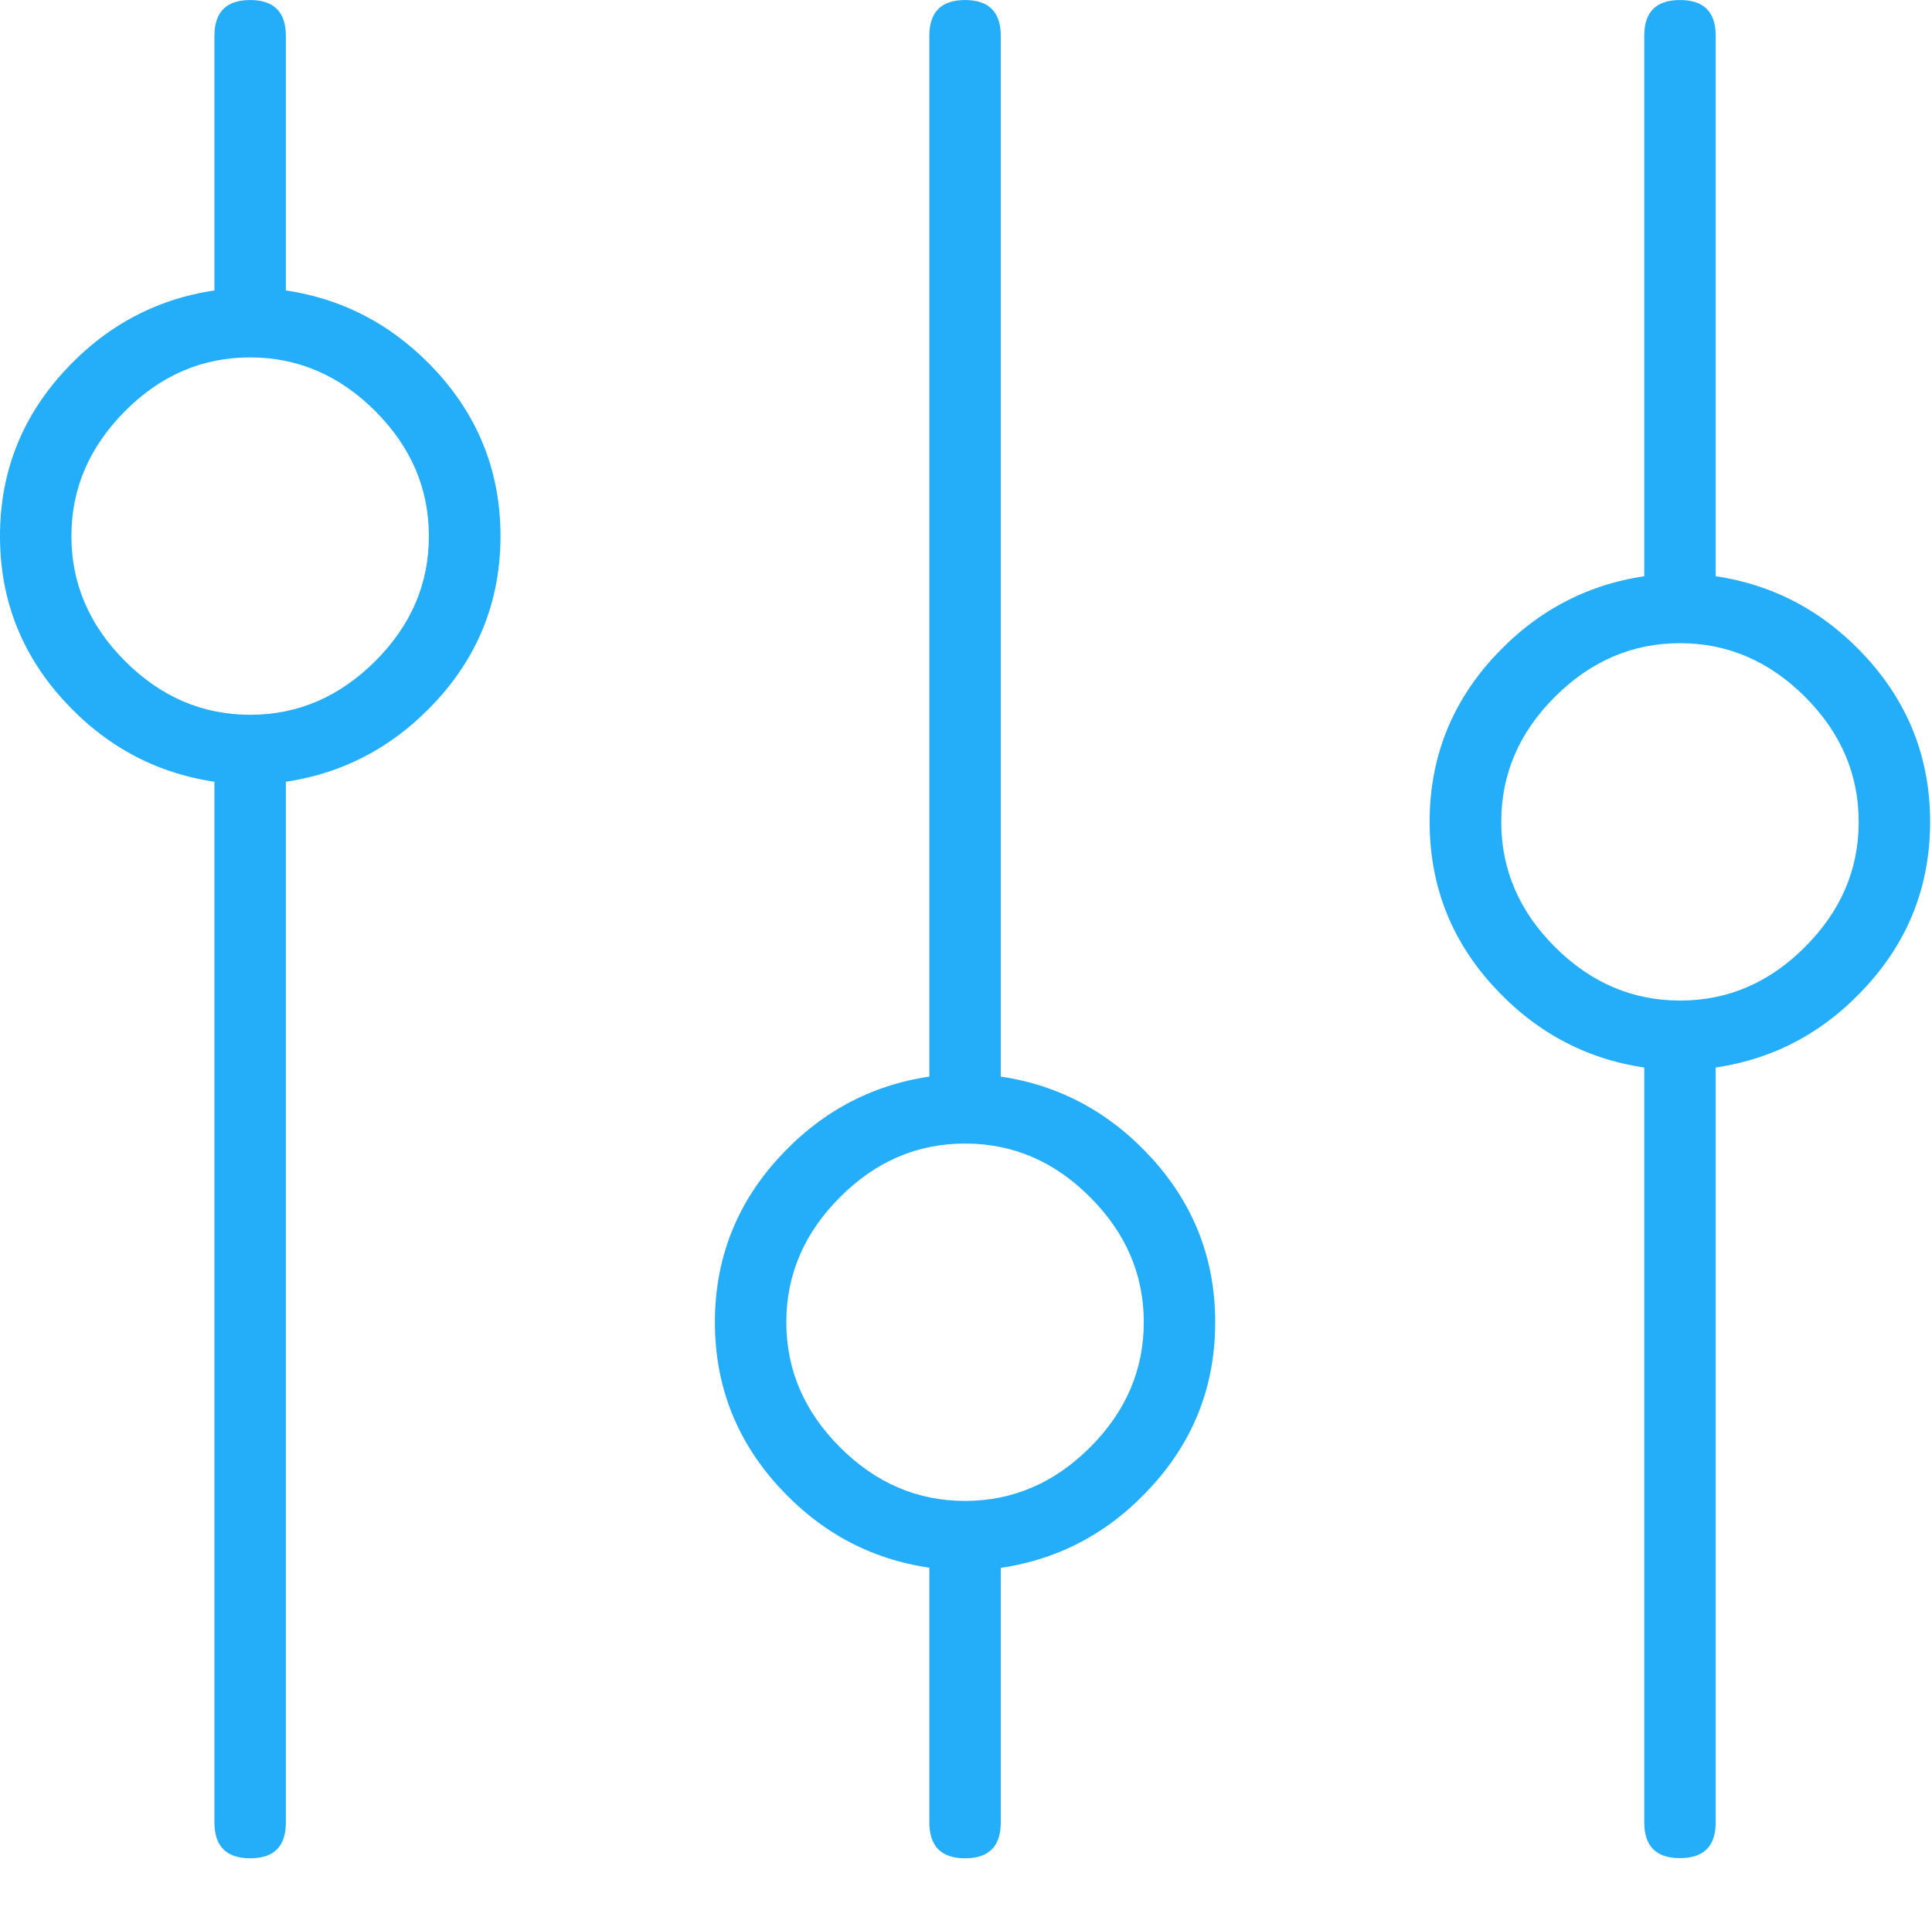 <?xml version="1.0" standalone="no"?><!DOCTYPE svg PUBLIC "-//W3C//DTD SVG 1.1//EN" "http://www.w3.org/Graphics/SVG/1.1/DTD/svg11.dtd"><svg class="icon" width="32px" height="31.97px" viewBox="0 0 1025 1024" version="1.1" xmlns="http://www.w3.org/2000/svg"><path fill="#24adf8" d="M151.654 154.112C183.296 158.822 210.125 173.466 232.346 197.939c22.118 24.576 33.178 53.35 33.178 86.528 0 33.178-11.059 62.054-33.178 86.528C210.125 395.469 183.296 410.112 151.654 414.822l0 552.346c0 12.698-6.349 18.944-18.944 18.944S113.766 979.763 113.766 967.066L113.766 414.822C82.125 410.112 55.296 395.469 33.178 370.995 11.059 346.419 0 317.645 0 284.467c0-33.178 11.059-61.952 33.178-86.528C55.296 173.466 82.125 158.822 113.766 154.112L113.766 18.944C113.766 6.349 120.115 0 132.71 0s18.944 6.349 18.944 18.944L151.654 154.112zM199.066 350.822C218.112 331.878 227.533 309.76 227.533 284.467c0-25.293-9.523-47.411-28.467-66.355S158.003 189.645 132.71 189.645 85.299 199.066 66.355 218.112 37.888 259.174 37.888 284.467c0 25.293 9.523 47.411 28.467 66.355s41.062 28.467 66.355 28.467S180.122 369.766 199.066 350.822zM530.944 571.29c31.642 4.71 58.47 19.354 80.589 43.827 22.118 24.576 33.178 53.35 33.178 86.528 0 33.178-11.059 62.054-33.178 86.528-22.118 24.576-48.947 39.117-80.589 43.827l0 135.168C530.944 979.763 524.595 986.112 512 986.112S493.056 979.763 493.056 967.066l0-135.168C461.414 827.29 434.586 812.646 412.467 788.173 390.349 763.597 379.29 734.822 379.29 701.645c0-33.178 11.059-61.952 33.178-86.528 22.118-24.474 48.947-39.117 80.589-43.827L493.056 18.944C493.056 6.349 499.405 0 512 0s18.944 6.349 18.944 18.944L530.944 571.29zM578.355 768c18.944-18.944 28.467-41.062 28.467-66.355 0-25.293-9.523-47.411-28.467-66.355C559.411 616.243 537.293 606.822 512 606.822S464.589 616.243 445.645 635.29C426.701 654.234 417.178 676.352 417.178 701.645c0 25.293 9.523 47.411 28.467 66.355C464.589 786.944 486.707 796.467 512 796.467S559.411 786.944 578.355 768zM910.234 305.766C941.875 310.477 968.704 325.12 990.822 349.594 1012.941 374.17 1024 402.944 1024 436.122c0 33.178-11.059 62.054-33.178 86.528C968.704 547.226 941.875 561.766 910.234 566.477l0 400.589c0 12.698-6.349 18.944-18.944 18.944S872.346 979.763 872.346 967.066L872.346 566.477C840.704 561.766 813.875 547.226 791.654 522.65 769.536 498.176 758.477 469.299 758.477 436.122c0-33.178 11.059-61.952 33.178-86.528C813.875 325.12 840.704 310.477 872.346 305.766L872.346 18.944C872.346 6.349 878.592 0 891.29 0s18.944 6.349 18.944 18.944L910.234 305.766zM957.645 502.477C976.589 483.533 986.112 461.414 986.112 436.122c0-25.293-9.523-47.411-28.467-66.355S916.582 341.299 891.29 341.299c-25.293 0-47.411 9.523-66.355 28.467C805.888 388.71 796.467 410.931 796.467 436.122c0 25.293 9.523 47.411 28.467 66.355 18.944 18.944 41.062 28.467 66.355 28.467C916.582 530.944 938.701 521.523 957.645 502.477z" /></svg>
